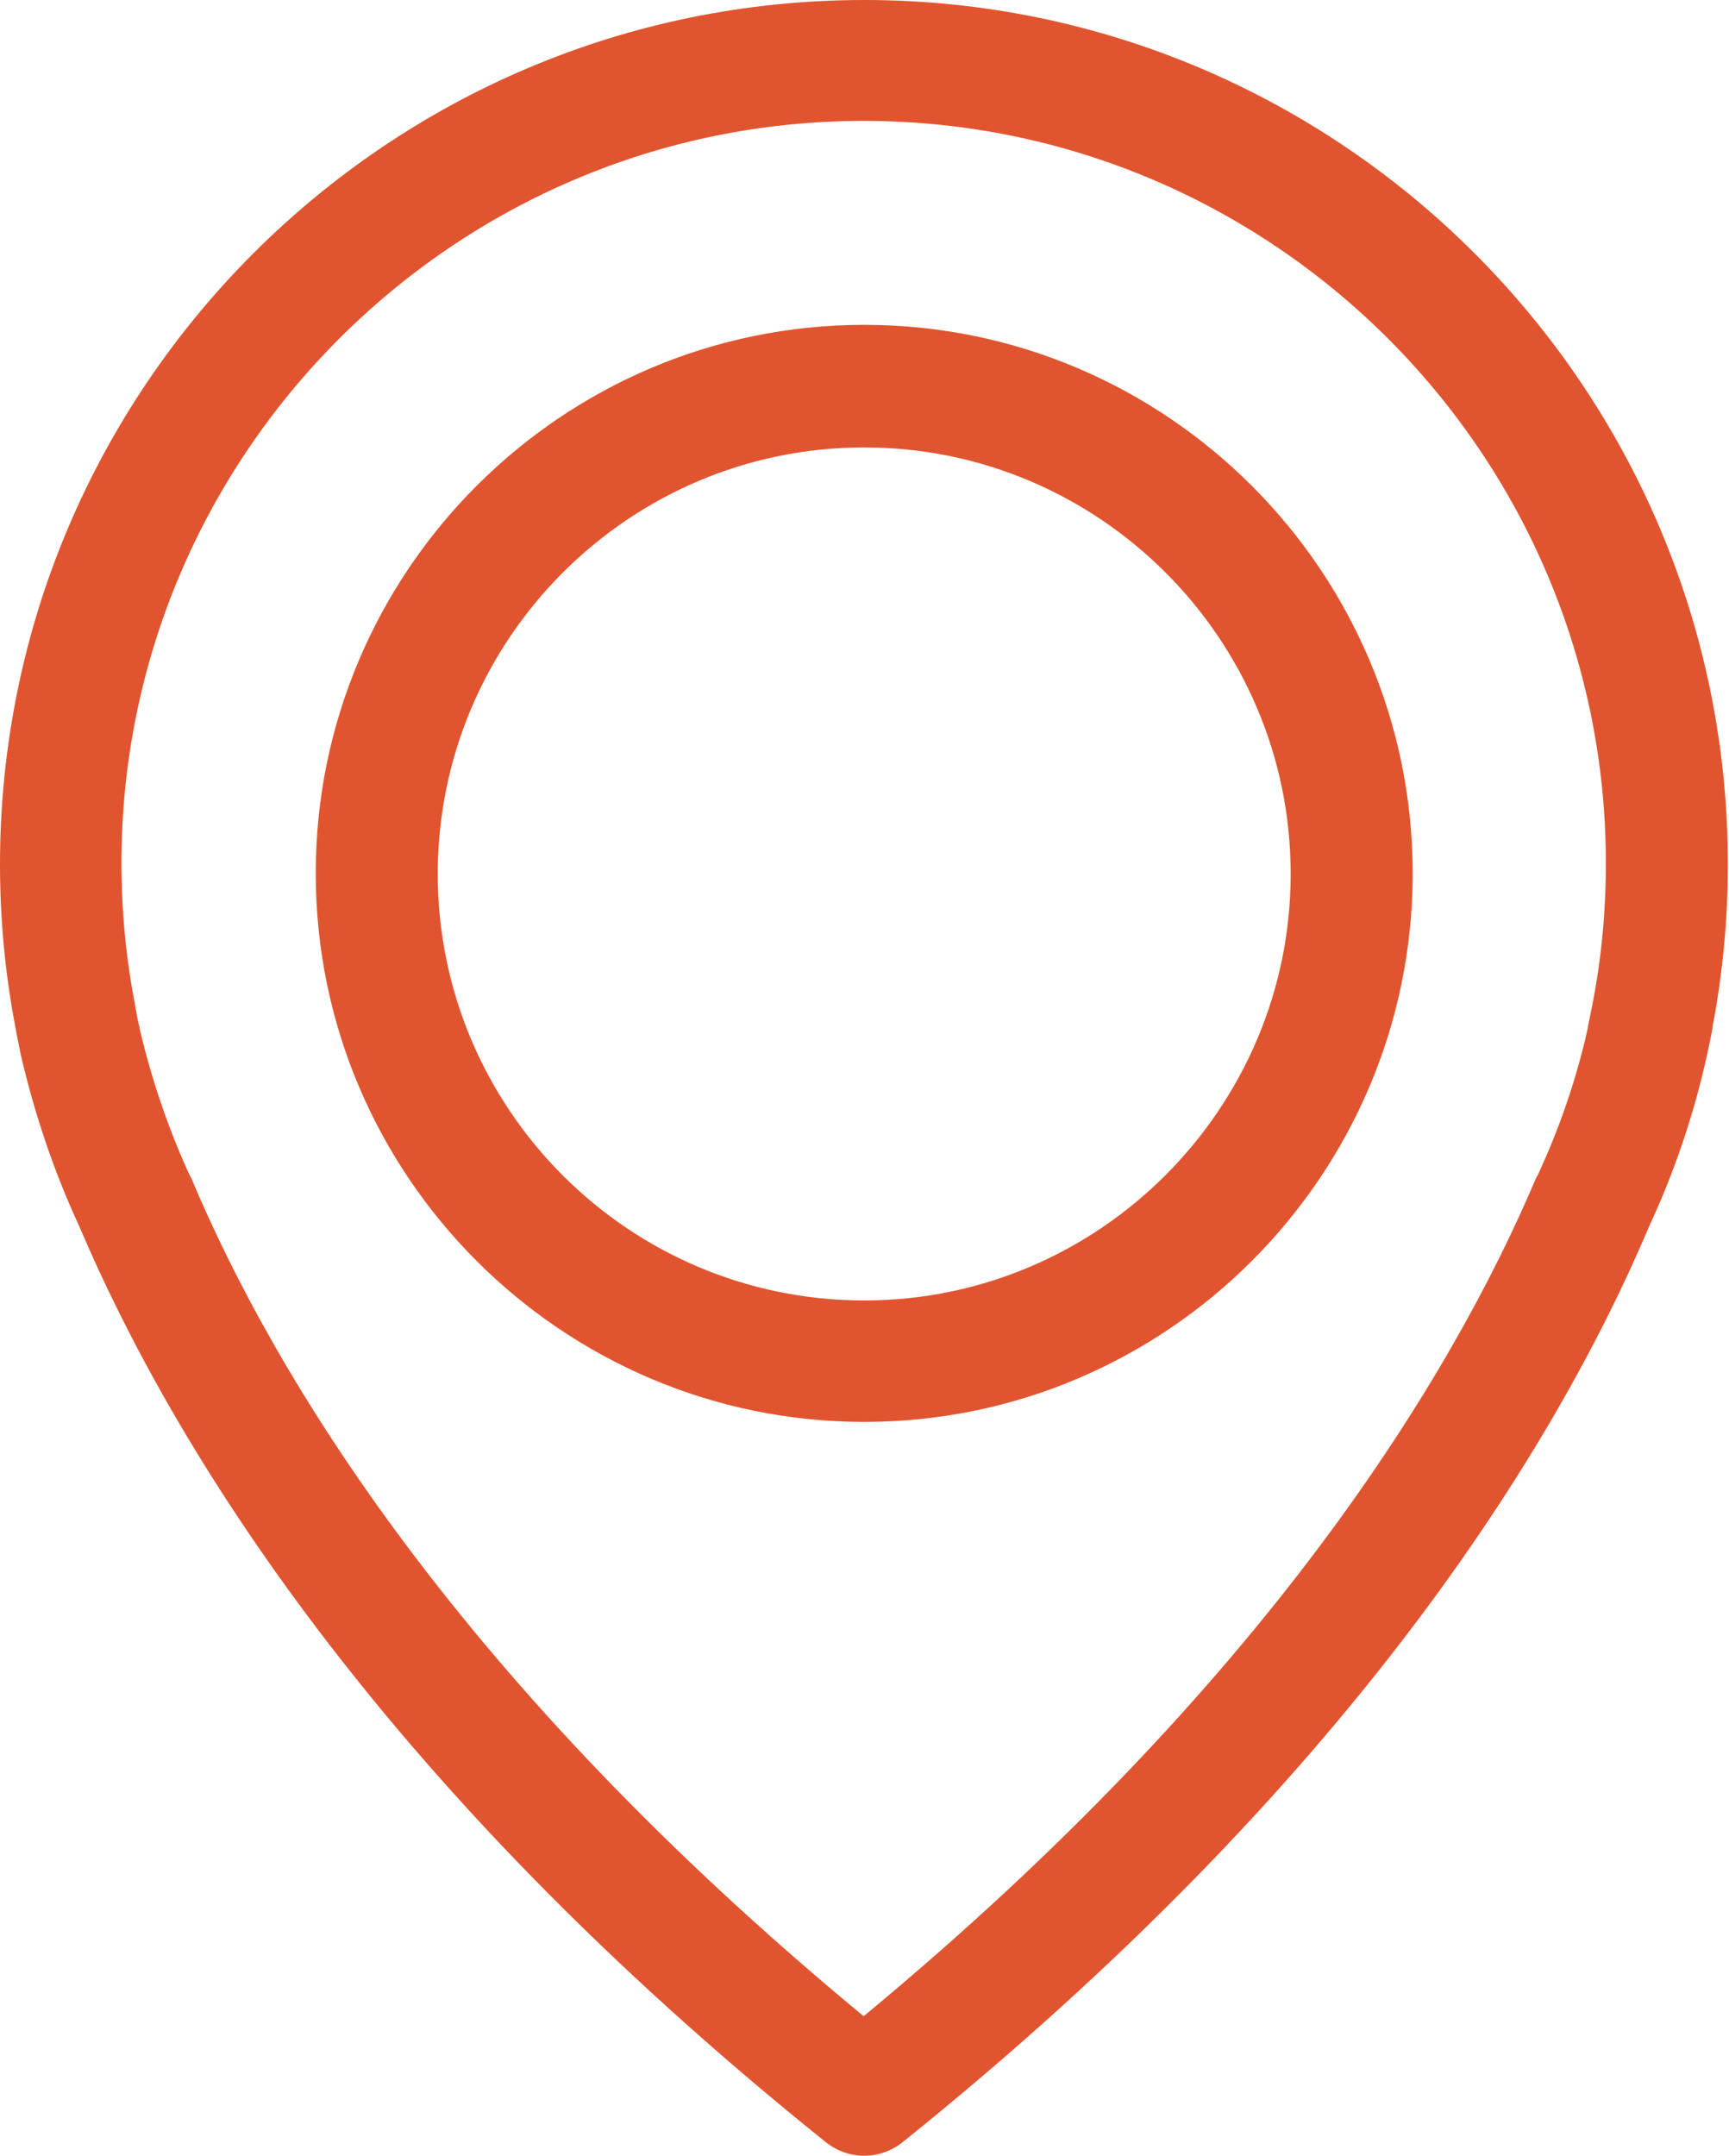 <?xml version="1.0" encoding="UTF-8" standalone="no"?>
<!-- Generator: Adobe Illustrator 18.0.0, SVG Export Plug-In . SVG Version: 6.00 Build 0)  -->

<svg
   xmlns:dc="http://purl.org/dc/elements/1.1/"
   xmlns:cc="http://creativecommons.org/ns#"
   xmlns:rdf="http://www.w3.org/1999/02/22-rdf-syntax-ns#"
   xmlns:svg="http://www.w3.org/2000/svg"
   xmlns="http://www.w3.org/2000/svg"
   xmlns:sodipodi="http://sodipodi.sourceforge.net/DTD/sodipodi-0.dtd"
   xmlns:inkscape="http://www.inkscape.org/namespaces/inkscape"
   version="1.1"
   id="Слой_1"
   x="0px"
   y="0px"
   viewBox="0 0 306.1 381.6"
   enable-background="new 0 0 306.1 381.6"
   xml:space="preserve"
   inkscape:version="0.91 r13725"
   sodipodi:docname="contacts1.svg"><defs
     id="defs11" /><sodipodi:namedview
     pagecolor="#ffffff"
     bordercolor="#666666"
     borderopacity="1"
     objecttolerance="10"
     gridtolerance="10"
     guidetolerance="10"
     inkscape:pageopacity="0"
     inkscape:pageshadow="2"
     inkscape:window-width="952"
     inkscape:window-height="764"
     id="namedview9"
     showgrid="false"
     inkscape:zoom="0.61844863"
     inkscape:cx="153.05"
     inkscape:cy="190.8"
     inkscape:window-x="0"
     inkscape:window-y="27"
     inkscape:window-maximized="0"
     inkscape:current-layer="Слой_1" /><g
     id="g3"
     style="fill:#e0552f"><path
       d="M153,0C68.6,0,0,68.6,0,153c0,9.6,0.9,19.3,2.7,28.7c0.1,0.6,0.4,2.2,1,5.1C6.1,197.1,9.5,207.3,14,217   c16.5,38.8,52.7,98.4,132.2,162.2c2,1.6,4.4,2.4,6.8,2.4c2.4,0,4.8-0.8,6.8-2.4c79.4-63.8,115.8-123.4,132.2-162.2   c4.5-9.7,7.9-19.8,10.2-30.2c0.6-2.9,1-4.6,1-5.1c1.8-9.4,2.7-19.1,2.7-28.7C305.9,68.6,237.3,0,153,0L153,0z M281.9,177.9   c0,0.2-0.1,0.3-0.1,0.5c-0.1,0.4-0.3,1.6-0.7,3.4v0.2c-2,9-5,17.7-8.9,26.1c-0.1,0.1-0.1,0.2-0.2,0.3   c-15,35.4-47.8,89.5-119.1,148.5c-71.4-59-104.2-113-119.1-148.5c-0.1-0.1-0.1-0.2-0.2-0.3c-3.8-8.3-6.8-17.1-8.9-26.1v-0.2   c-0.5-1.8-0.6-3-0.7-3.4c0-0.2-0.1-0.3-0.1-0.6c-1.6-8.2-2.4-16.6-2.4-25c0-72.4,59-131.4,131.4-131.4c72.4,0,131.4,59,131.4,131.4   C284.3,161.4,283.5,169.8,281.9,177.9L281.9,177.9z M281.9,177.9"
       id="path5"
       style="fill:#e0552f" /><path
       d="M153,57.5c-53.5,0-97.1,43.6-97.1,97.1c0,53.5,43.6,97.1,97.1,97.1c53.5,0,97.1-43.6,97.1-97.1   C250.1,101.1,206.5,57.5,153,57.5L153,57.5z M153,230.2c-41.7,0-75.5-33.9-75.5-75.5c0-41.6,33.9-75.5,75.5-75.5   c41.6,0,75.5,33.9,75.5,75.5C228.5,196.2,194.6,230.2,153,230.2L153,230.2z M153,230.2"
       id="path7"
       style="fill:#e0552f" /></g></svg>
